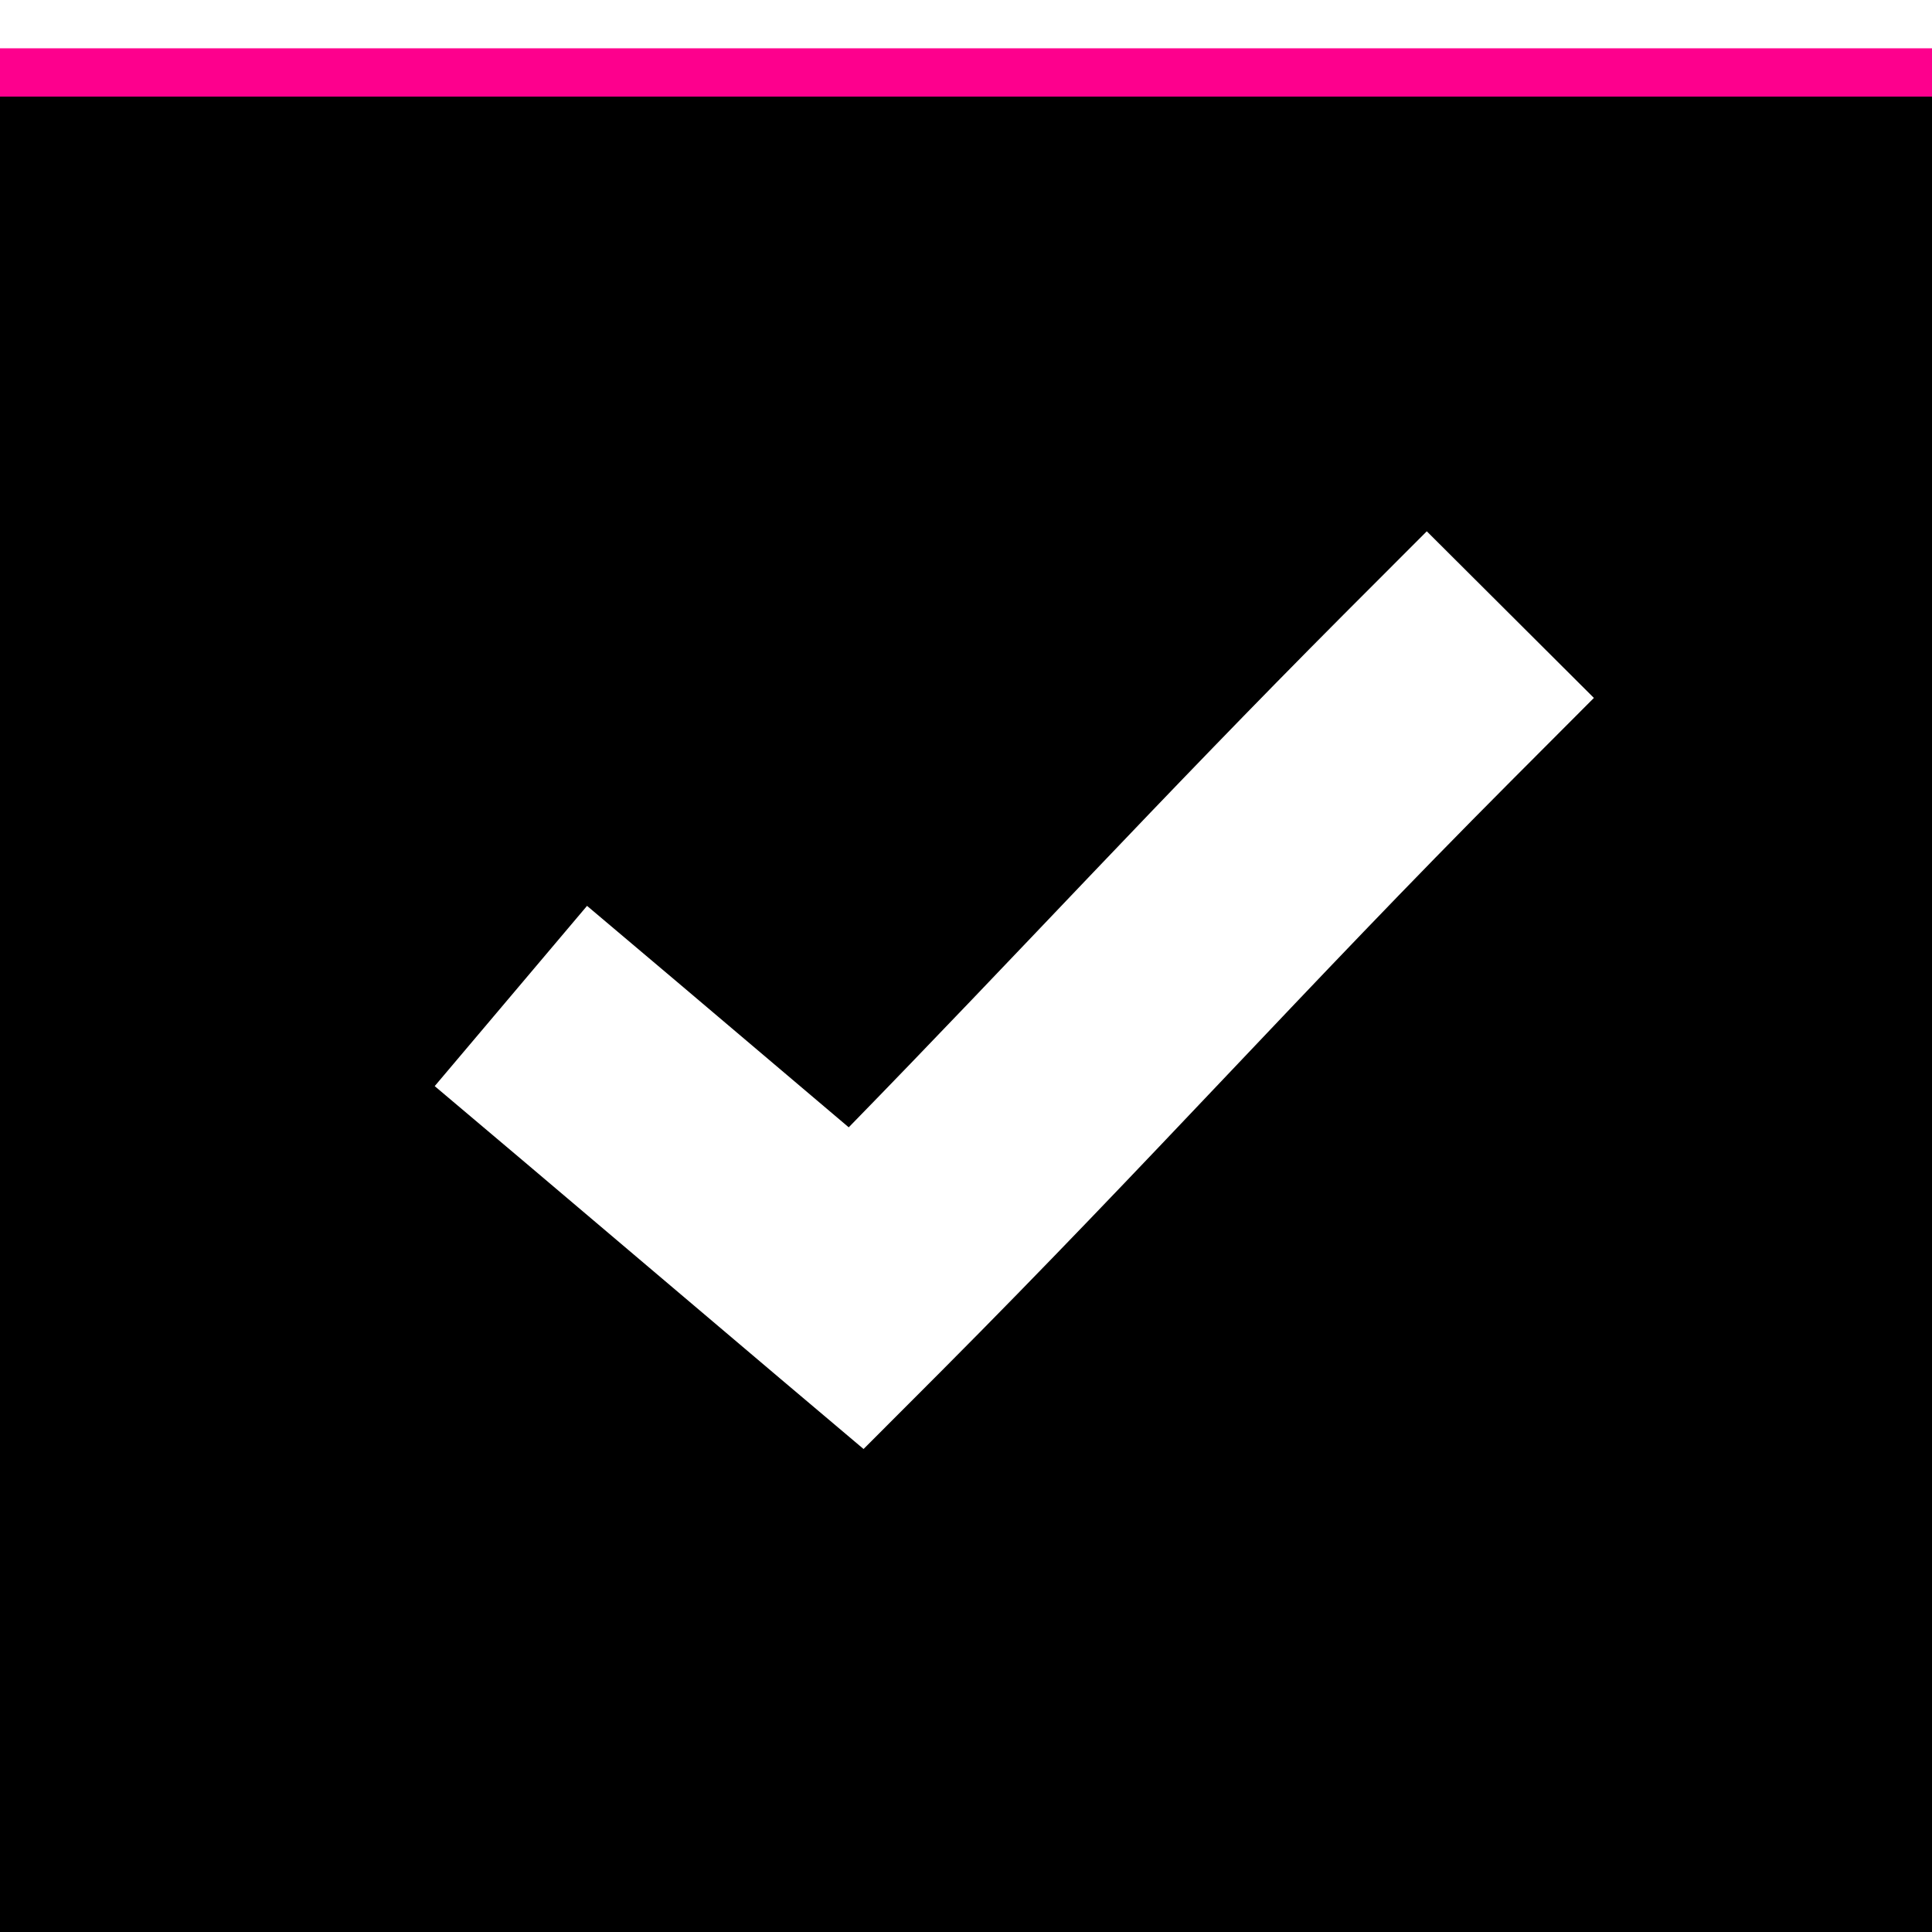 <svg xmlns="http://www.w3.org/2000/svg"
    xmlns:xlink="http://www.w3.org/1999/xlink" width="40" height="40" viewBox="0 0 40 40">
    <defs>
        <filter id="ts8zprf8da" width="160%" height="160%" x="-30%" y="-30%" filterUnits="objectBoundingBox">
            <feOffset dy="1" in="SourceAlpha" result="shadowOffsetOuter1"/>
            <feGaussianBlur in="shadowOffsetOuter1" result="shadowBlurOuter1" stdDeviation="2.5"/>
            <feColorMatrix in="shadowBlurOuter1" result="shadowMatrixOuter1" values="0 0 0 0 0 0 0 0 0 0 0 0 0 0 0 0 0 0 0.08 0"/>
            <feMerge>
                <feMergeNode in="shadowMatrixOuter1"/>
                <feMergeNode in="SourceGraphic"/>
            </feMerge>
        </filter>
        <filter id="he9pq0s4oc" width="115%" height="115%" x="-7.5%" y="-7.5%" filterUnits="objectBoundingBox">
            <feGaussianBlur in="SourceAlpha" result="shadowBlurInner1" stdDeviation="2.5"/>
            <feOffset dy="1" in="shadowBlurInner1" result="shadowOffsetInner1"/>
            <feComposite in="shadowOffsetInner1" in2="SourceAlpha" k2="-1" k3="1" operator="arithmetic" result="shadowInnerInner1"/>
            <feColorMatrix in="shadowInnerInner1" values="0 0 0 0 0 0 0 0 0 0 0 0 0 0 0 0 0 0 0.085 0"/>
        </filter>
        <path id="rytqyzcm0b" d="M0 0H40V40H0z"/>
    </defs>
    <g fill="none" fill-rule="evenodd">
        <g>
            <g>
                <g>
                    <g>
                        <g filter="url(#ts8zprf8da)" transform="translate(-301 -6770) translate(100 6071) translate(0 580) translate(198 80) translate(3 39)">
                            <g>
                                <g>
                                    <use fill="#FD008D" xlink:href="#rytqyzcm0b"/>
                                    <use fill="#000" filter="url(#he9pq0s4oc)" xlink:href="#rytqyzcm0b"/>
                                </g>
                                <path fill="#FFF" fill-rule="nonzero" d="M29.54 10l-1.73 1.732c-3.81 3.823-6.746 7.03-10.238 10.608l-3.548-3.006-1.87-1.579L9 21.487l1.87 1.579 5.29 4.482L17.879 29l1.59-1.592c4.39-4.406 7.511-7.92 11.802-12.225L33 13.45 29.54 10z"/>
                            </g>
                        </g>
                    </g>
                </g>
            </g>
        </g>
    </g>
</svg>